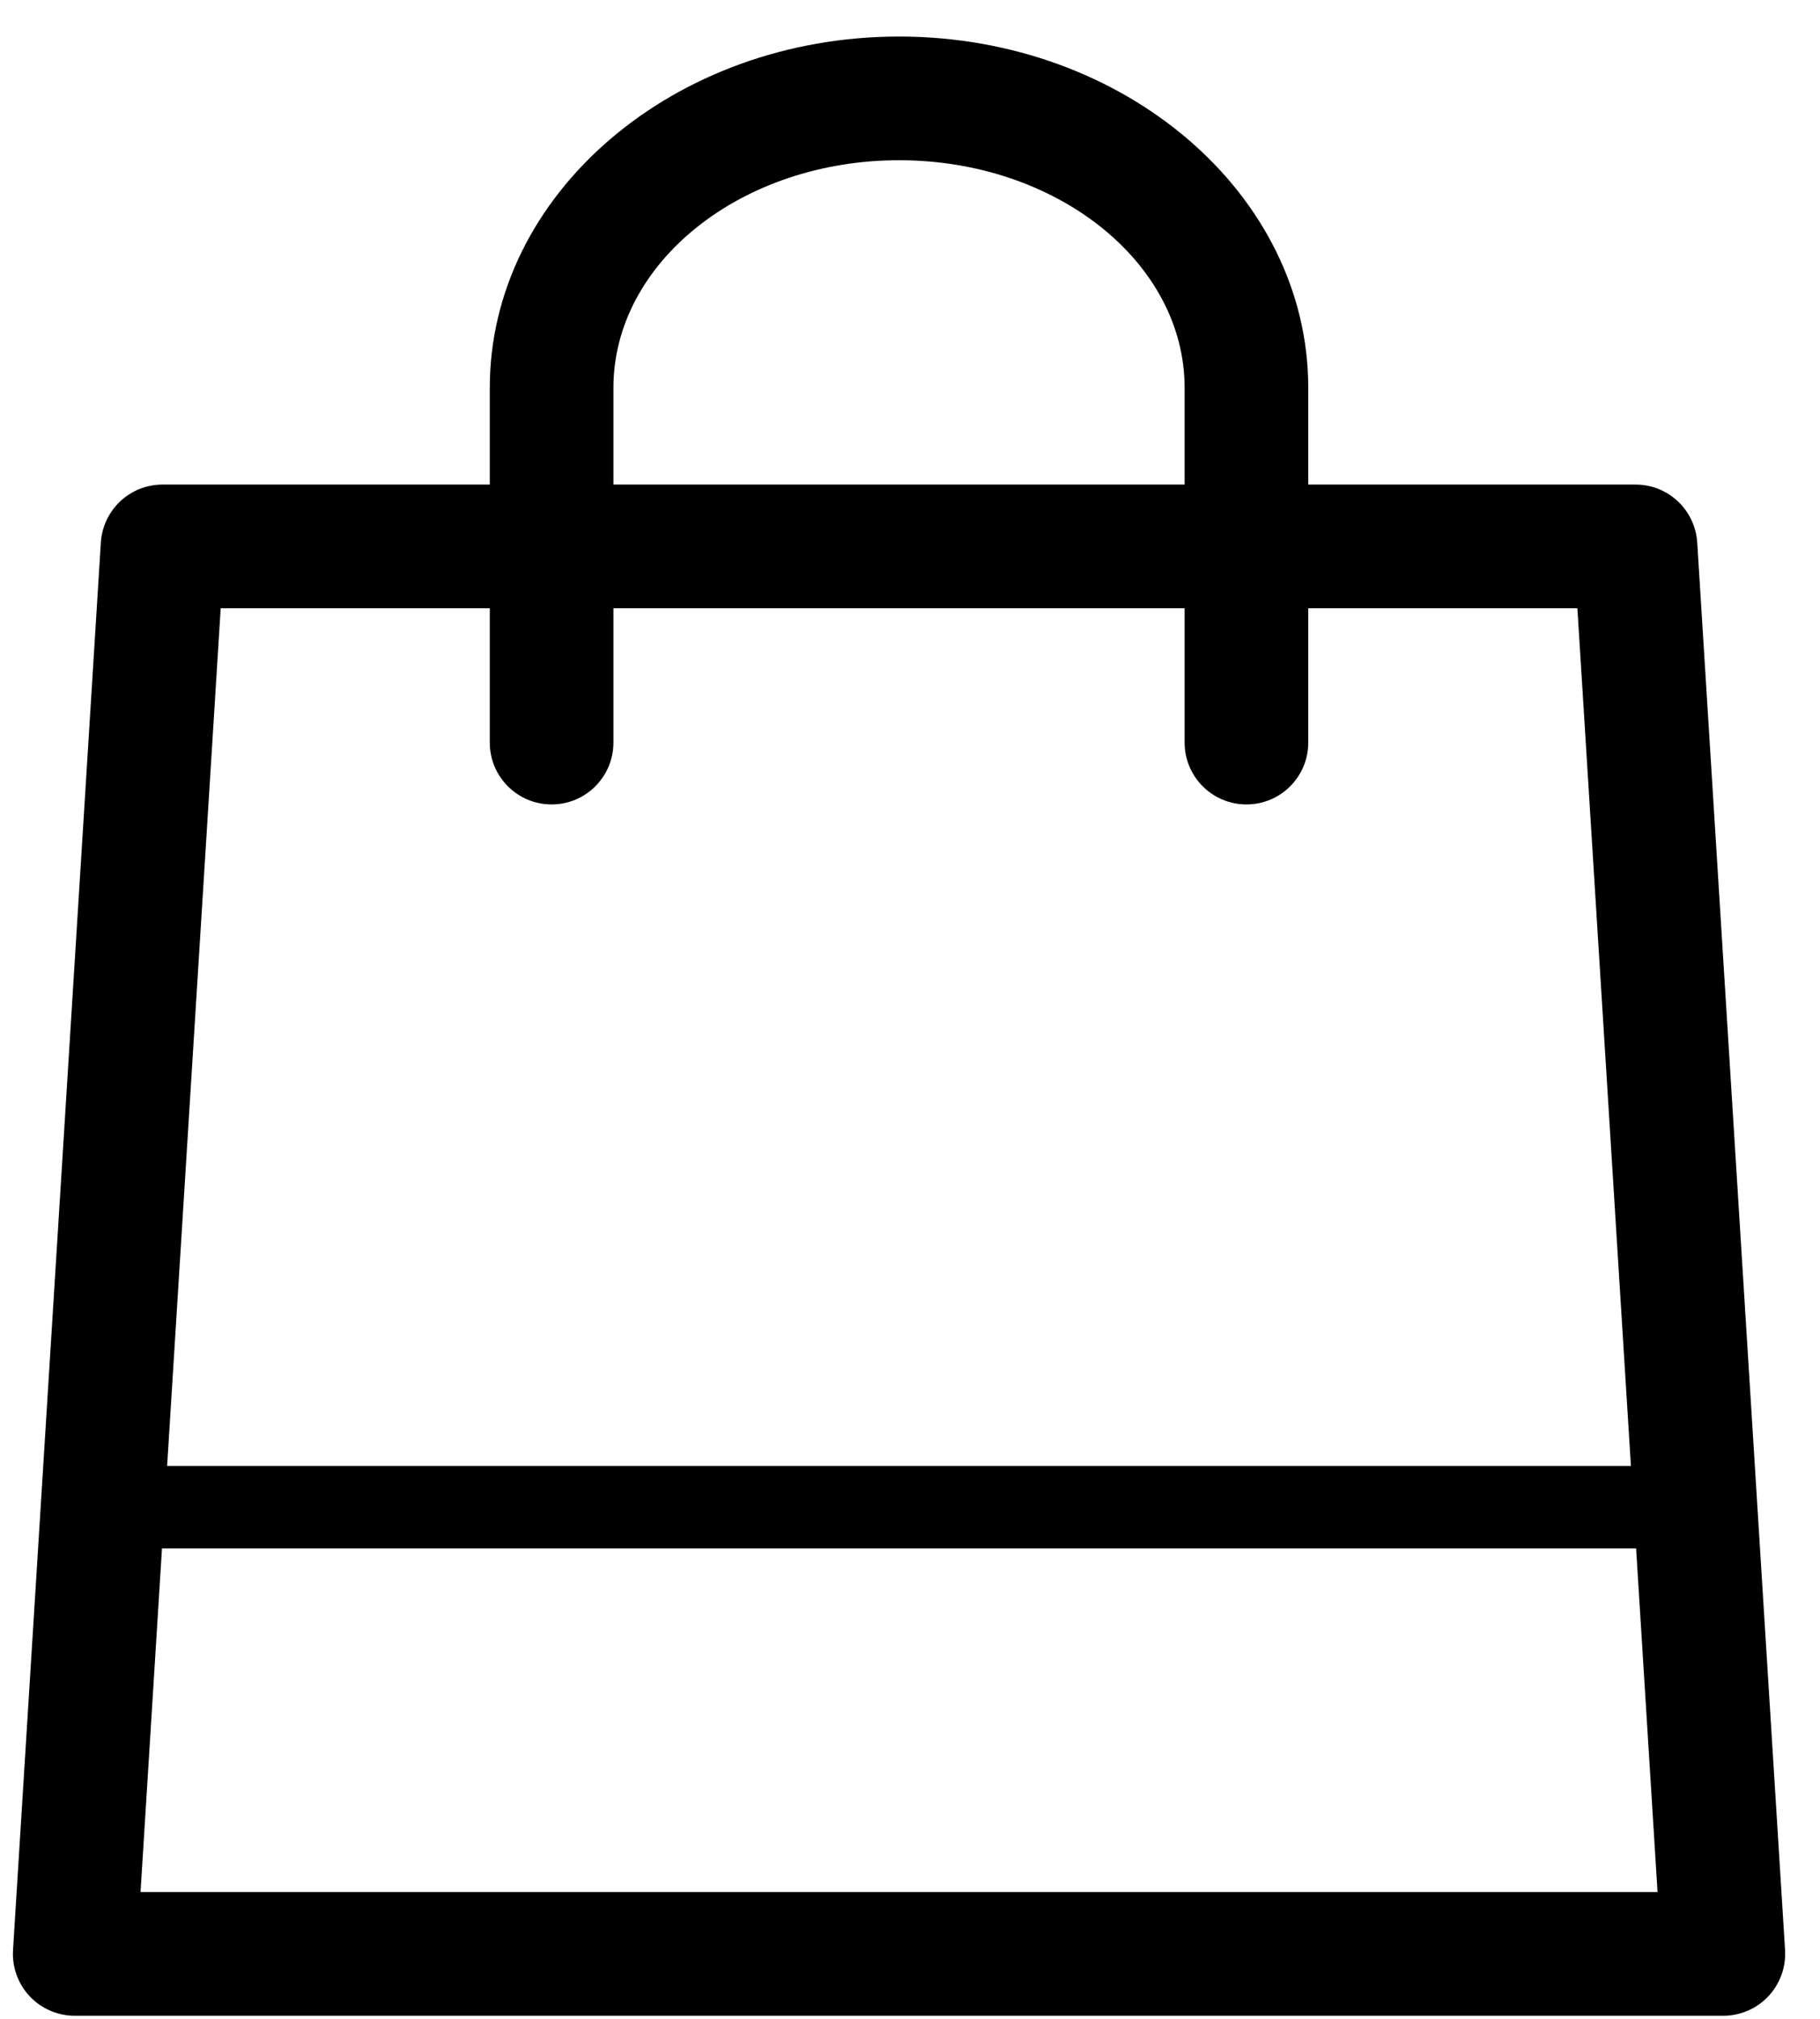 <svg width="46" height="51" viewBox="0 0 46 51" fill="none" xmlns="http://www.w3.org/2000/svg">
<path d="M42.897 13.706C42.844 12.882 42.163 12.241 41.337 12.241H33.066V9.798C33.066 4.905 28.425 0.923 22.723 0.923C17.02 0.923 12.379 4.905 12.379 9.798V12.241H4.109C3.283 12.241 2.602 12.882 2.549 13.706L0.329 49.263C0.303 49.694 0.455 50.115 0.75 50.431C1.045 50.744 1.458 50.923 1.889 50.923H43.556C43.987 50.923 44.4 50.744 44.695 50.431C44.99 50.115 45.143 49.694 45.117 49.263L42.897 13.706ZM15.504 9.798C15.504 6.628 18.743 4.048 22.723 4.048C26.702 4.048 29.941 6.628 29.941 9.798V12.241H15.504V9.798ZM12.379 15.366V18.76C12.379 19.622 13.079 20.322 13.942 20.322C14.805 20.322 15.504 19.622 15.504 18.76V15.366H29.941V18.76C29.941 19.622 30.641 20.322 31.504 20.322C32.366 20.322 33.066 19.622 33.066 18.76V15.366H39.868L41.221 37.033H4.224L5.578 15.366H12.379ZM3.552 47.798L4.094 39.117H41.352L41.894 47.798H3.552Z" fill="black"/>
</svg>
